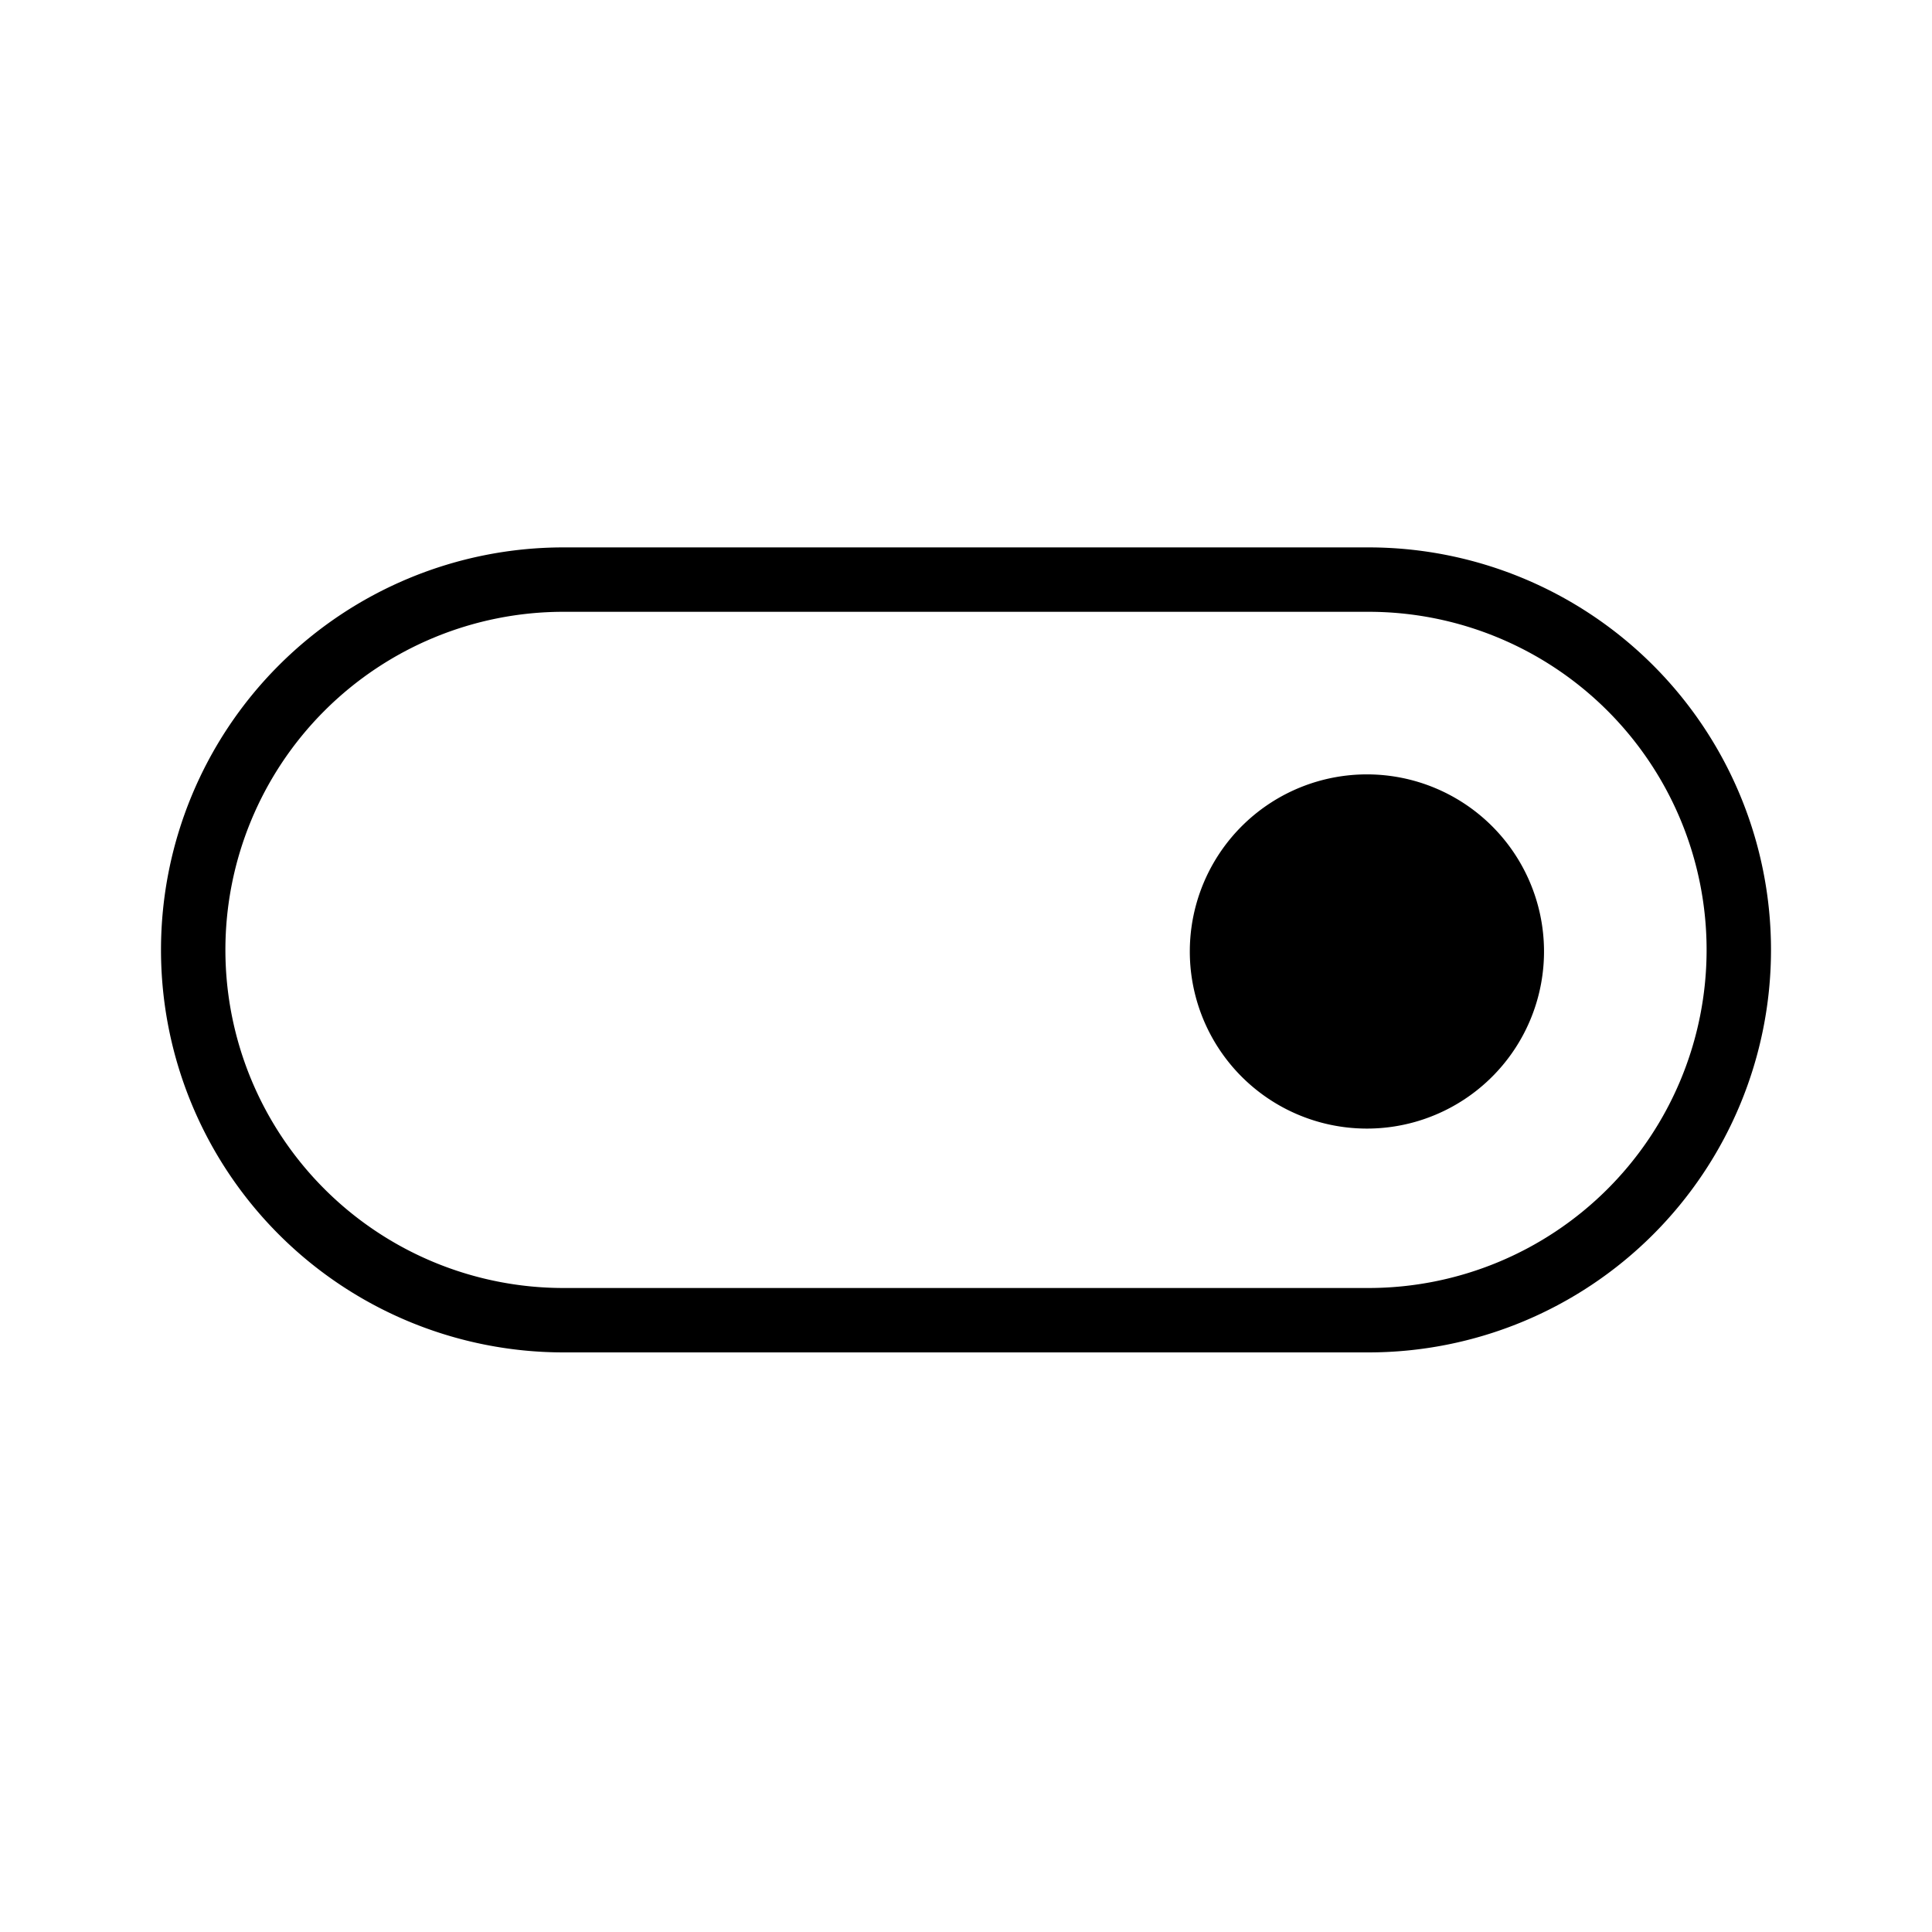 <svg width="60" height="60" fill="none" xmlns="http://www.w3.org/2000/svg"><path d="m39.672 26.672 1.06 1.06-1.06-1.06a4 4 0 1 0 5.656 5.656 4 4 0 0 0-5.656-5.656z" fill="#000" stroke="#000" stroke-width="3" stroke-linecap="round" stroke-linejoin="round"/><path d="M42.5 41h-25a11.5 11.5 0 1 1 0-23h25a11.5 11.5 0 1 1 0 23z" stroke="#000" stroke-width="2"/></svg>